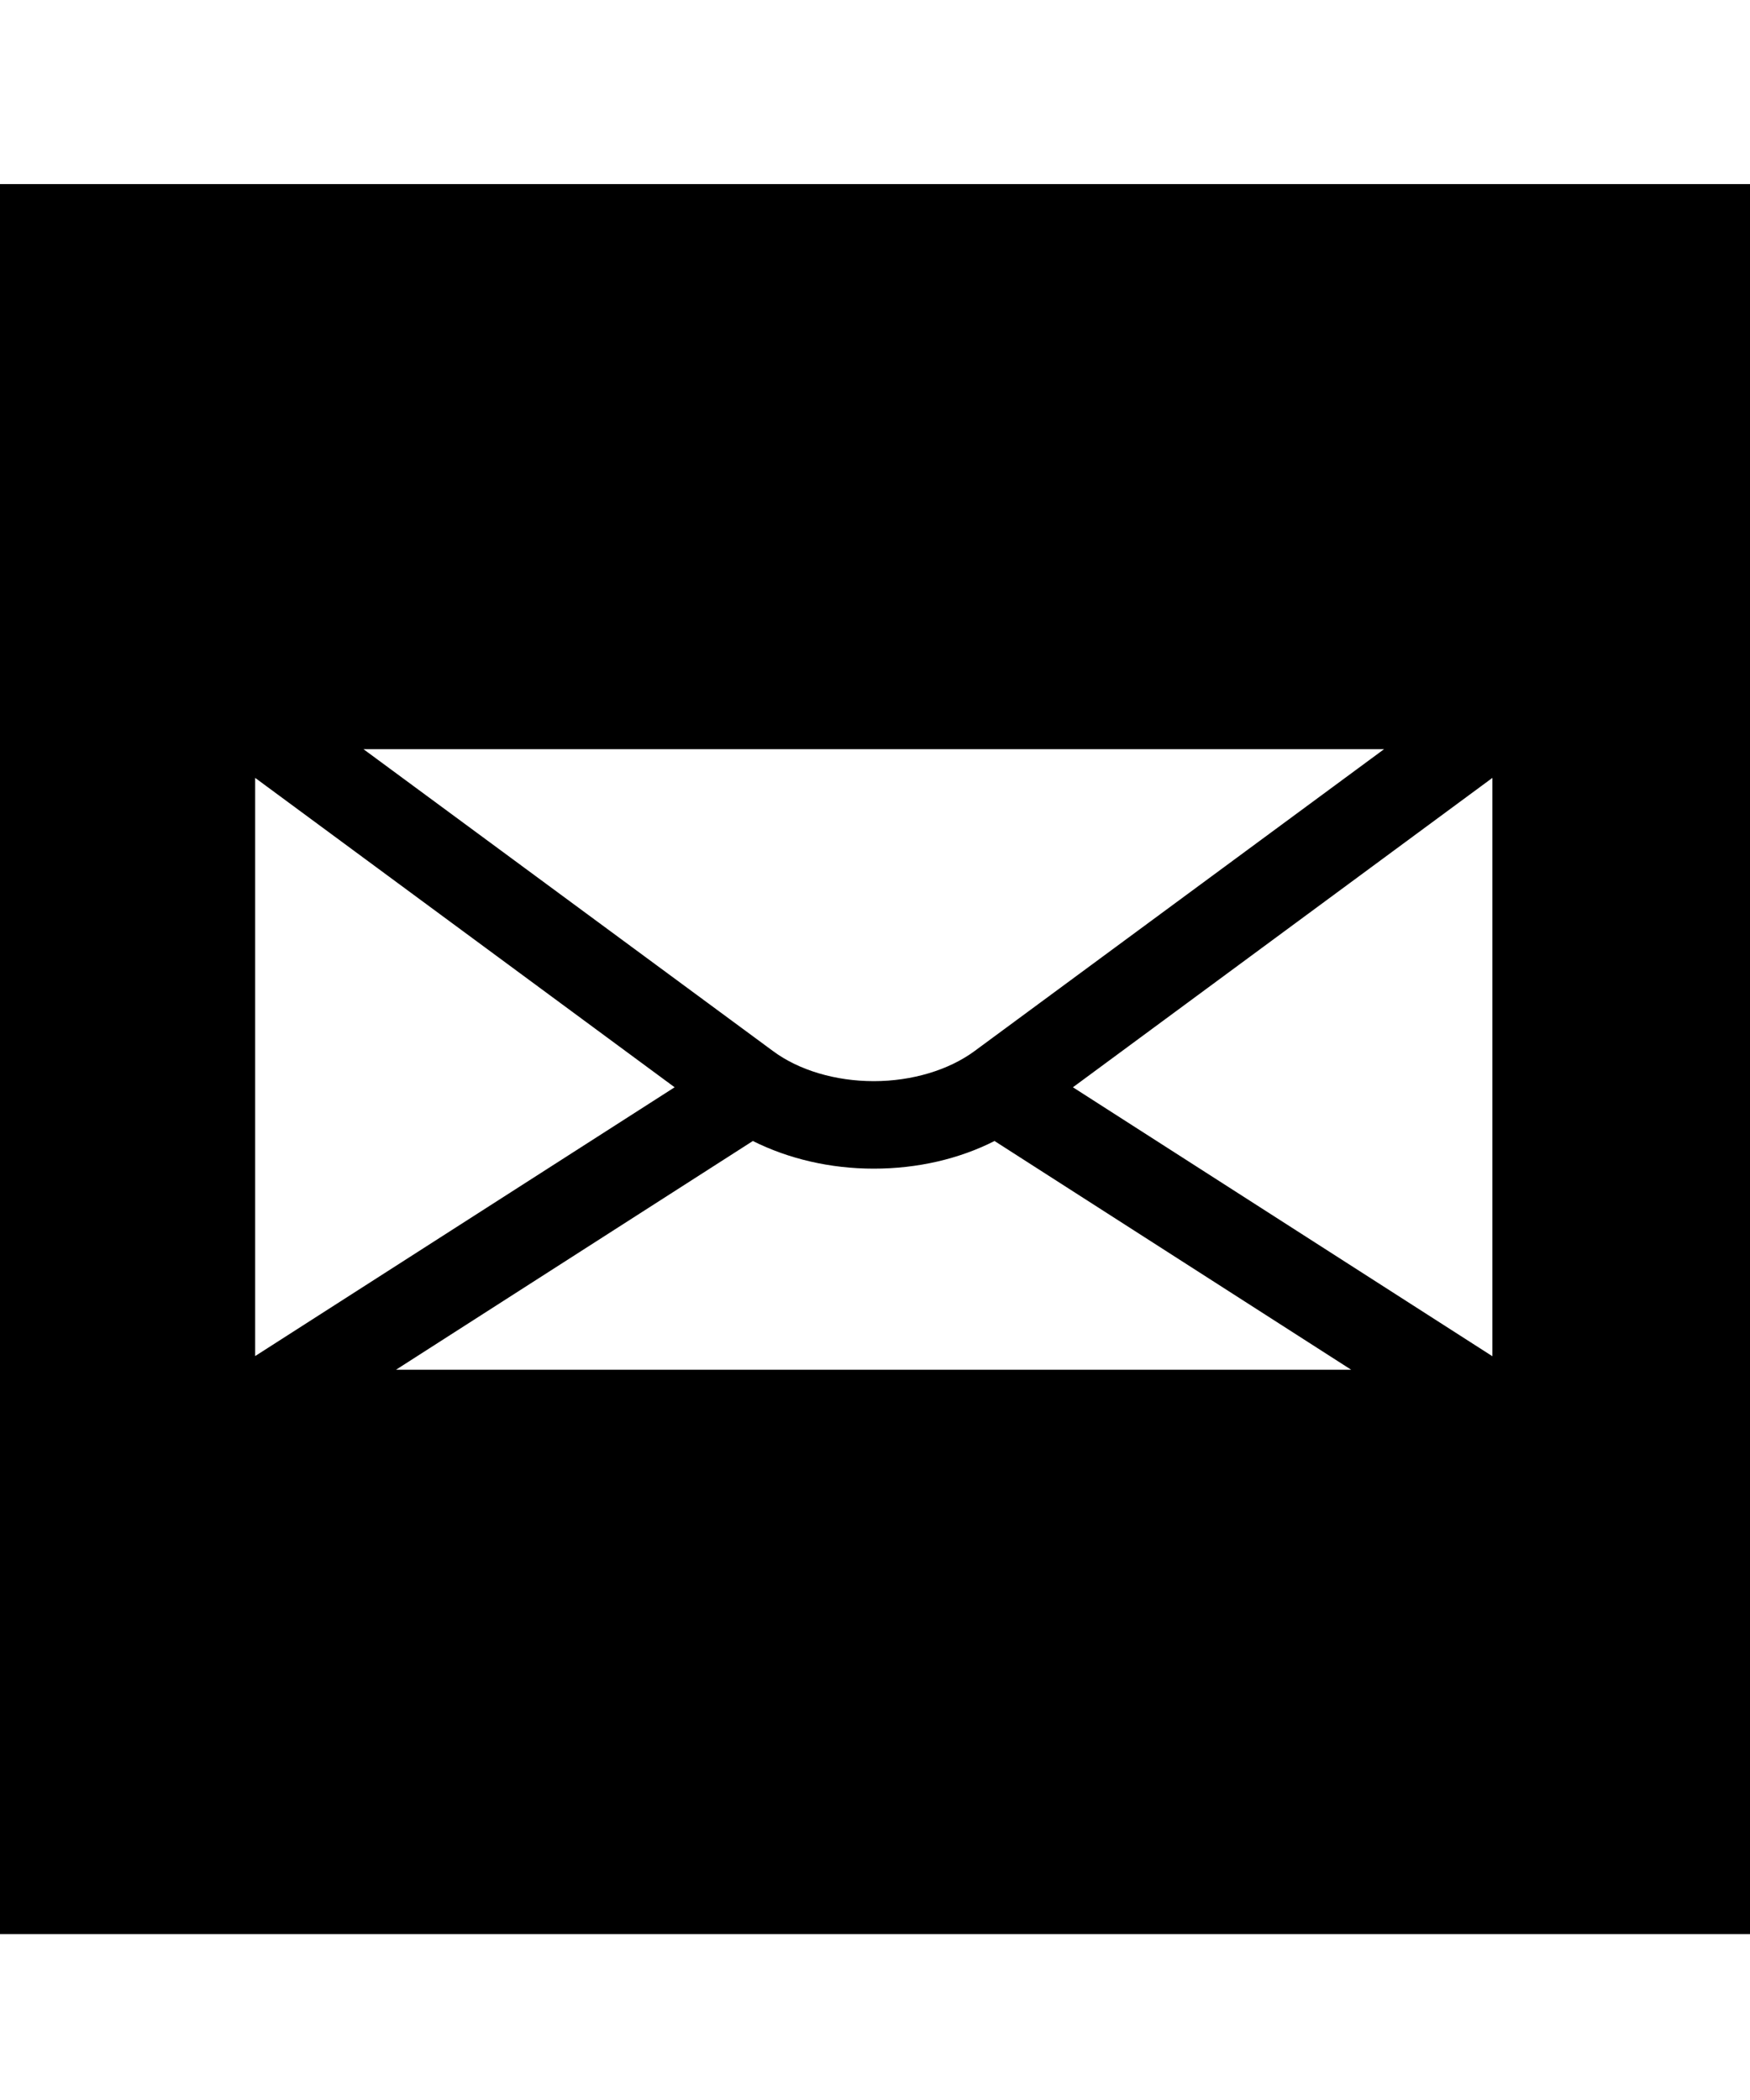 <svg xmlns="http://www.w3.org/2000/svg" viewBox="0 0 1000 1200" class="bf-icon-svg"><path d="M0 105.2v1000h1000v-1000H0zm790.9 322.9l-234 172.5c-14.8 10.9-35.8 17.2-57.6 17.2s-42.8-6.2-57.6-17.2l-234-172.5h583.2zm-645.1 16.4l239.7 176.8-239.7 153.6V444.5zm80.5 338.2L430.2 652c20.4 10.2 44.2 15.8 69.1 15.8s48.7-5.5 69-15.8l203.8 130.7H226.3zm626.5-7.7L613.1 621.3l239.7-176.8V775z"/></svg>
